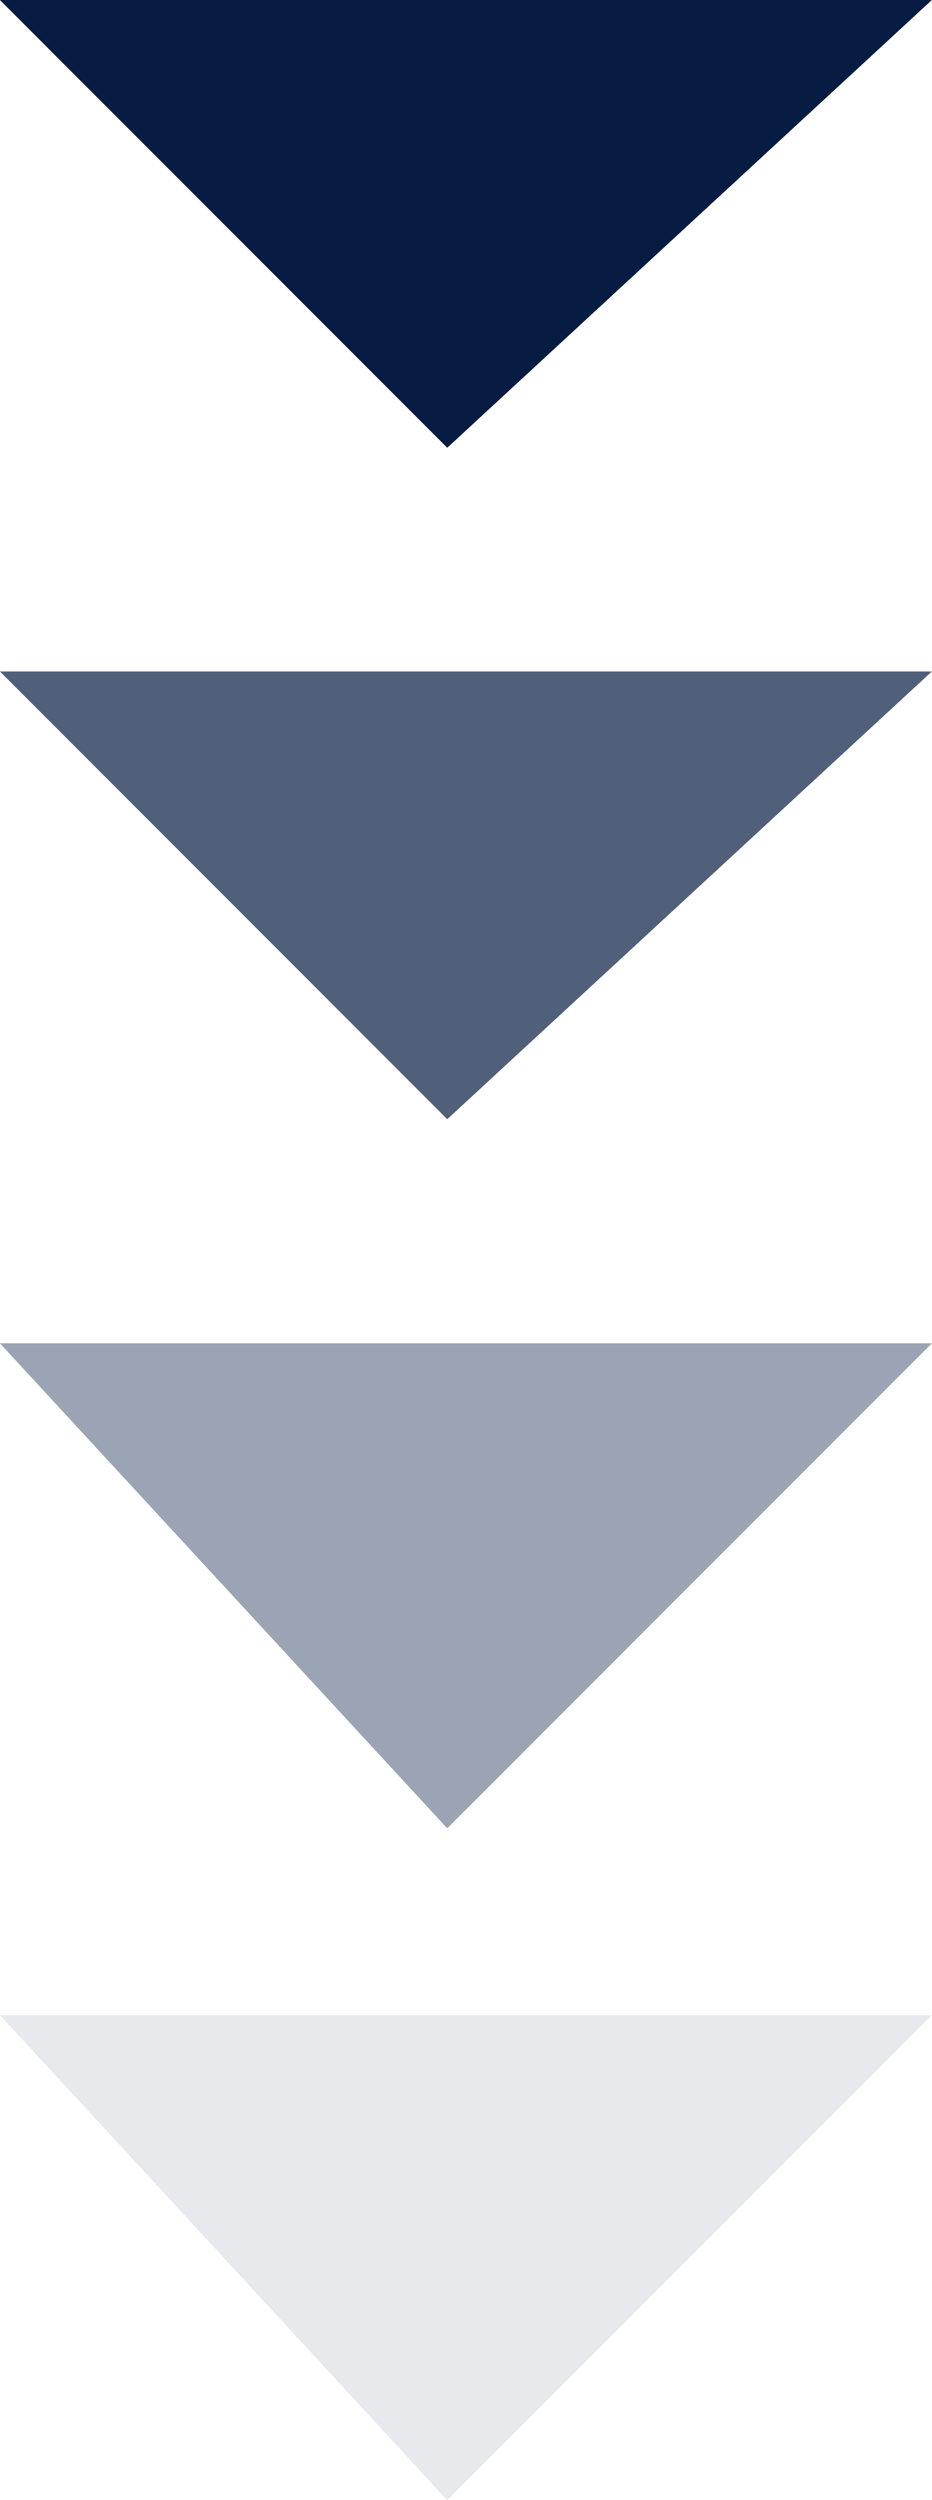 <svg xmlns="http://www.w3.org/2000/svg" width="25" height="67" viewBox="0 0 25 67"><g transform="translate(-658.903 -725.16)"><g transform="translate(658.903 725.16)"><path d="M670.9,737.16l13-12h-25Z" transform="translate(-658.903 -725.16)" fill="#061c43"/></g><g transform="translate(658.903 743.297)" opacity="0.7"><path d="M670.9,764.1l13-12h-25Z" transform="translate(-658.903 -752.242)" fill="#061c43"/></g><g transform="translate(658.903 761.435)" opacity="0.4"><path d="M670.9,792.05l13-13h-25Z" transform="translate(-658.903 -779.325)" fill="#061c43"/></g><g transform="translate(658.903 779.573)" opacity="0.1"><path d="M670.9,819l13-13h-25Z" transform="translate(-658.903 -806.408)" fill="#061c43"/></g></g></svg>